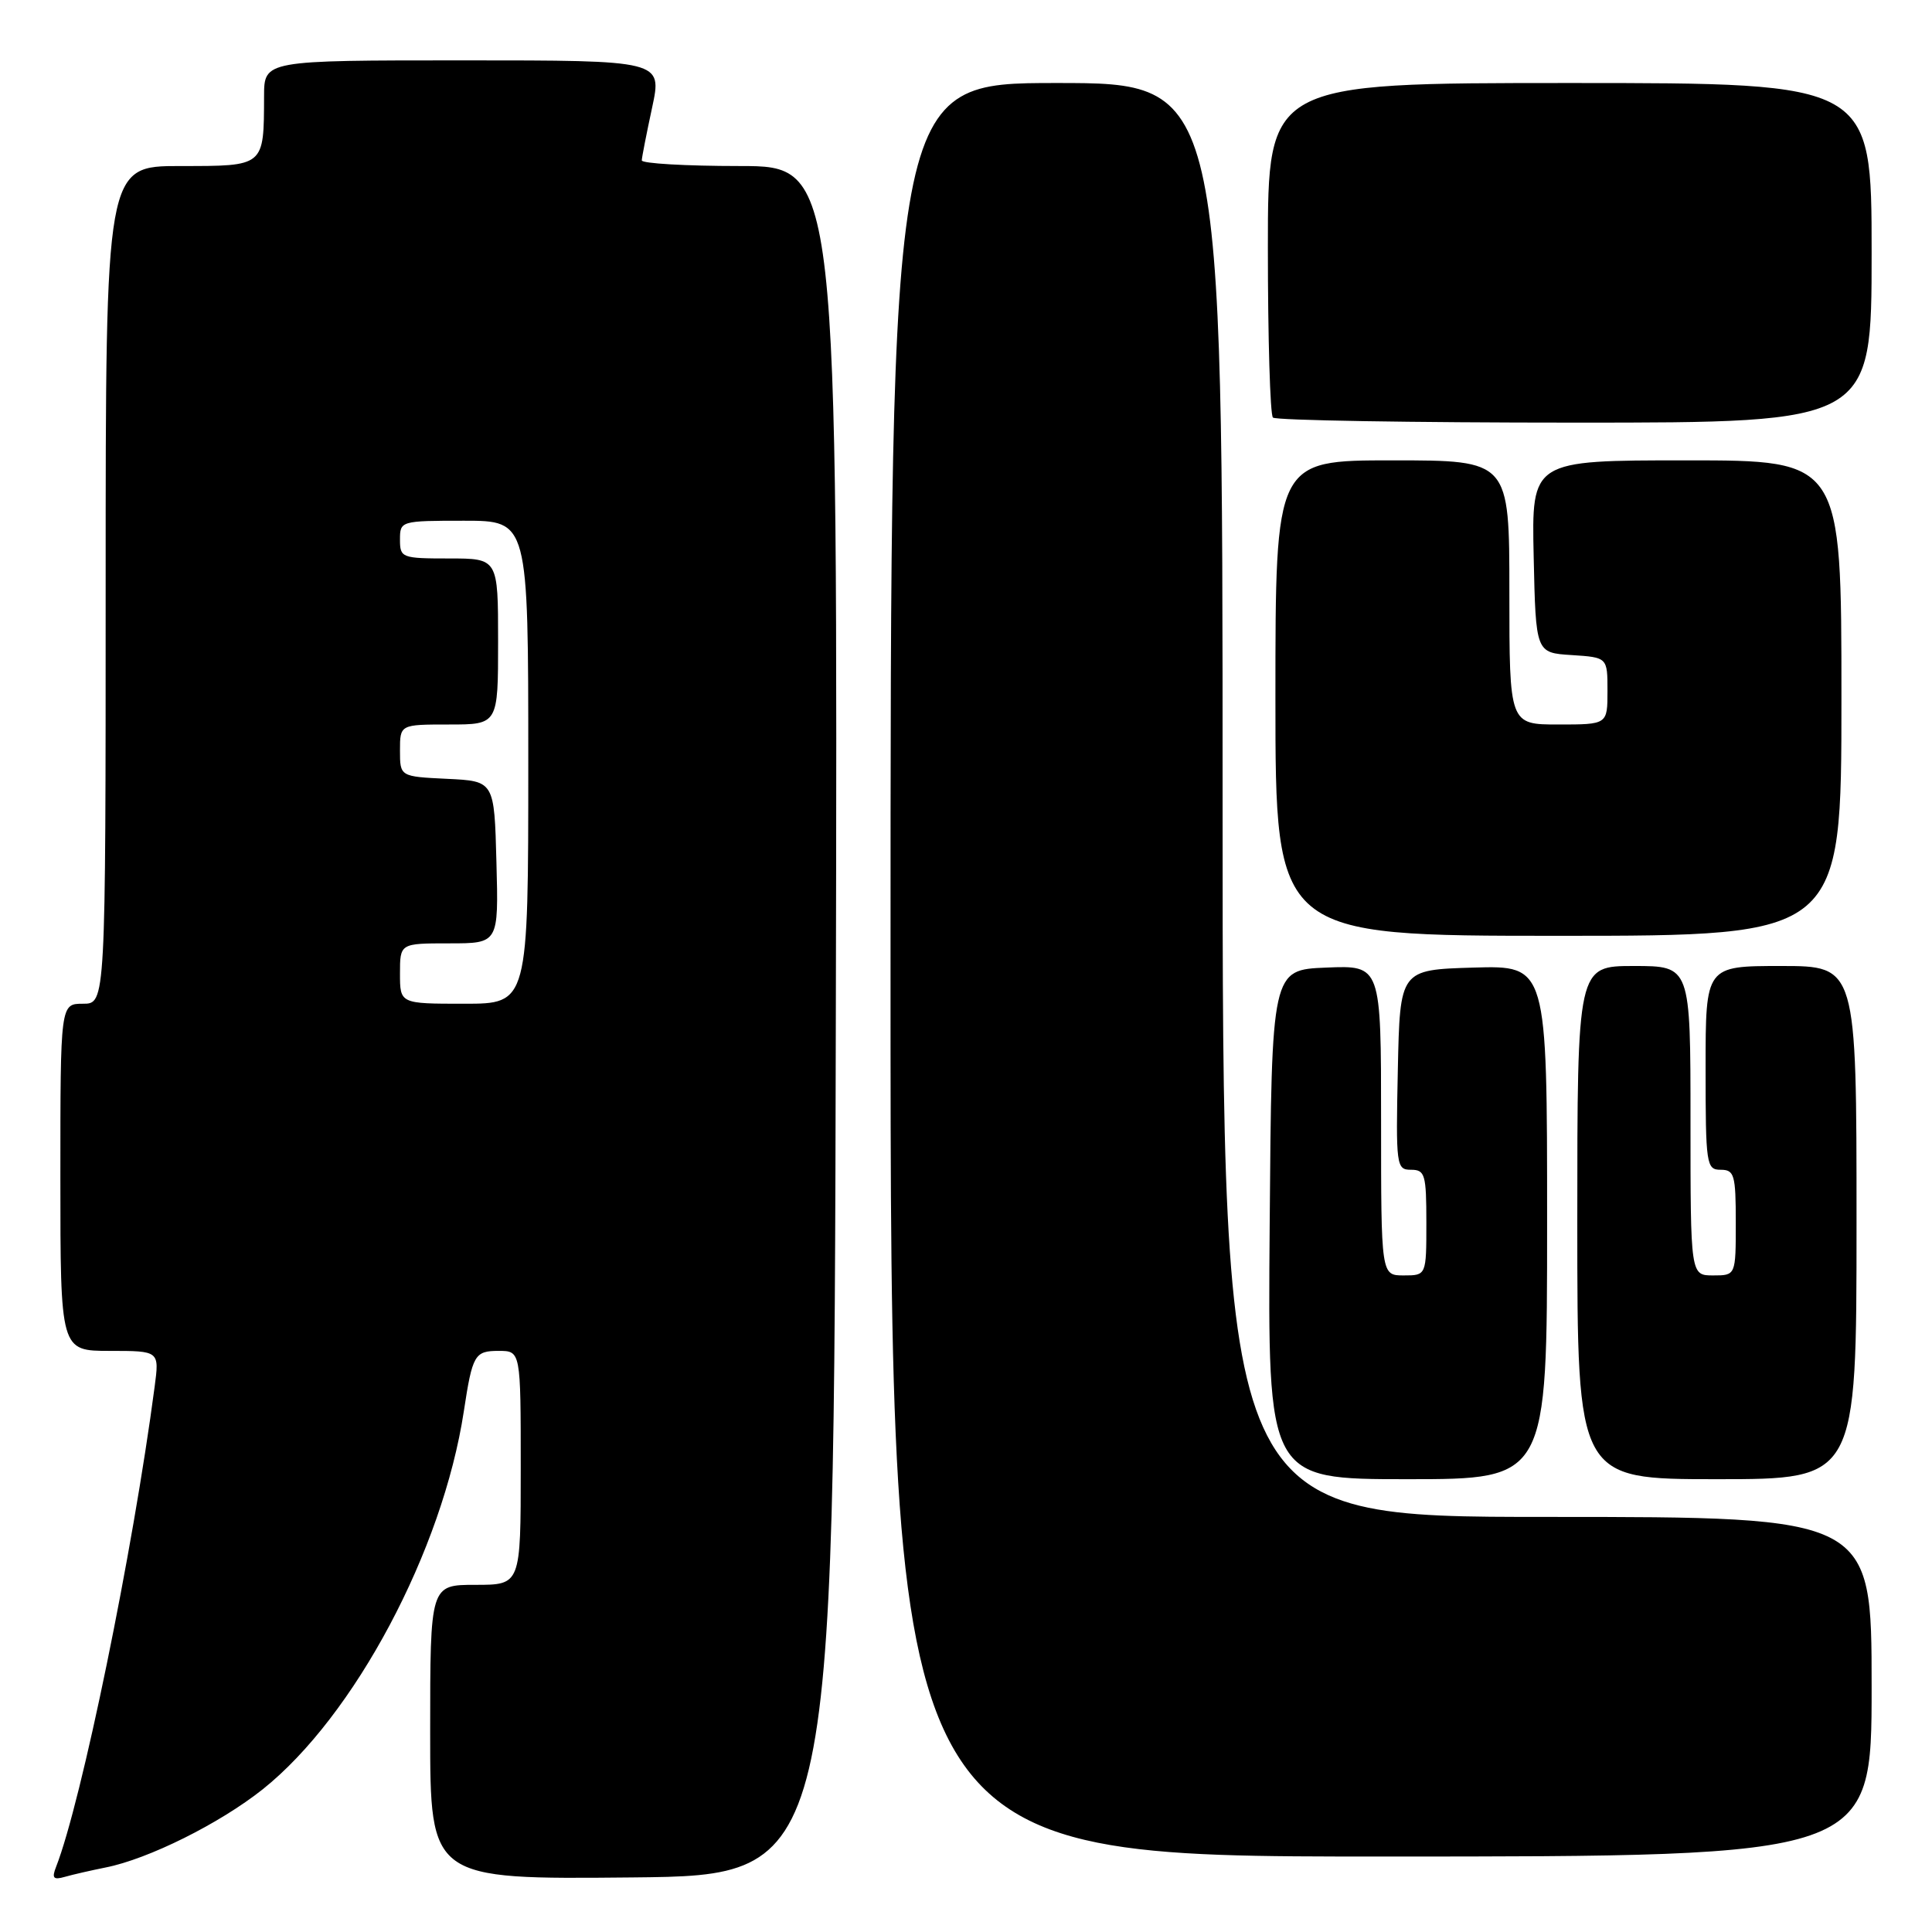 <?xml version="1.0" encoding="UTF-8" standalone="no"?>
<!DOCTYPE svg PUBLIC "-//W3C//DTD SVG 1.1//EN" "http://www.w3.org/Graphics/SVG/1.1/DTD/svg11.dtd" >
<svg xmlns="http://www.w3.org/2000/svg" xmlns:xlink="http://www.w3.org/1999/xlink" version="1.1" viewBox="0 0 256 256">
 <g >
 <path fill="currentColor"
d=" M 14.00 247.45 C 19.66 246.33 29.10 241.63 34.80 237.10 C 46.95 227.42 58.65 205.45 61.46 187.00 C 62.60 179.50 62.89 179.00 66.07 179.00 C 69.00 179.00 69.00 179.00 69.00 194.50 C 69.00 210.00 69.00 210.00 63.00 210.00 C 57.00 210.00 57.00 210.00 57.00 229.52 C 57.00 249.03 57.00 249.03 83.75 248.77 C 110.50 248.50 110.50 248.50 110.75 135.25 C 111.01 22.00 111.01 22.00 98.00 22.00 C 90.85 22.00 85.02 21.66 85.04 21.25 C 85.05 20.84 85.67 17.69 86.41 14.25 C 87.75 8.00 87.75 8.00 61.38 8.00 C 35.00 8.00 35.00 8.00 34.99 12.75 C 34.96 22.12 35.10 22.00 23.88 22.00 C 14.00 22.00 14.00 22.00 14.00 77.50 C 14.00 133.00 14.00 133.00 11.00 133.00 C 8.00 133.00 8.00 133.00 8.00 156.00 C 8.00 179.00 8.00 179.00 14.56 179.00 C 21.12 179.00 21.12 179.00 20.49 183.75 C 17.61 205.60 10.80 238.77 7.43 247.37 C 6.84 248.87 7.07 249.13 8.60 248.69 C 9.64 248.39 12.07 247.84 14.00 247.45 Z  M 248.00 223.50 C 248.00 201.00 248.00 201.00 205.00 201.00 C 162.00 201.00 162.00 201.00 162.00 106.00 C 162.00 11.00 162.00 11.00 140.00 11.00 C 118.00 11.00 118.00 11.00 118.00 128.50 C 118.00 246.00 118.00 246.00 183.00 246.00 C 248.00 246.00 248.00 246.00 248.00 223.50 Z  M 205.00 161.96 C 205.00 127.93 205.00 127.93 195.25 128.21 C 185.50 128.50 185.50 128.50 185.22 141.75 C 184.95 154.49 185.02 155.00 186.97 155.00 C 188.82 155.00 189.00 155.63 189.00 162.00 C 189.00 169.00 189.00 169.00 186.00 169.00 C 183.00 169.00 183.00 169.00 183.00 148.46 C 183.00 127.91 183.00 127.91 175.75 128.21 C 168.50 128.50 168.50 128.50 168.24 162.25 C 167.97 196.00 167.97 196.00 186.49 196.00 C 205.00 196.00 205.00 196.00 205.00 161.96 Z  M 246.00 162.00 C 246.00 128.00 246.00 128.00 236.00 128.00 C 226.00 128.00 226.00 128.00 226.00 141.50 C 226.00 154.33 226.10 155.00 228.00 155.00 C 229.81 155.00 230.00 155.67 230.00 162.00 C 230.00 169.00 230.00 169.00 227.00 169.00 C 224.00 169.00 224.00 169.00 224.00 148.50 C 224.00 128.00 224.00 128.00 216.50 128.00 C 209.00 128.00 209.00 128.00 209.00 162.00 C 209.00 196.00 209.00 196.00 227.50 196.00 C 246.00 196.00 246.00 196.00 246.00 162.00 Z  M 244.00 92.50 C 244.00 61.00 244.00 61.00 223.47 61.00 C 202.94 61.00 202.94 61.00 203.22 73.75 C 203.50 86.50 203.50 86.50 208.25 86.80 C 213.00 87.11 213.00 87.11 213.00 91.55 C 213.00 96.00 213.00 96.00 206.50 96.00 C 200.00 96.00 200.00 96.00 200.00 78.50 C 200.00 61.00 200.00 61.00 184.50 61.00 C 169.00 61.00 169.00 61.00 169.00 92.50 C 169.00 124.00 169.00 124.00 206.50 124.00 C 244.00 124.00 244.00 124.00 244.00 92.50 Z  M 248.00 33.50 C 248.00 11.00 248.00 11.00 208.00 11.00 C 168.00 11.00 168.00 11.00 168.00 32.83 C 168.00 44.84 168.30 54.97 168.67 55.33 C 169.03 55.70 187.03 56.00 208.67 56.00 C 248.00 56.00 248.00 56.00 248.00 33.50 Z  M 53.00 129.00 C 53.00 125.00 53.00 125.00 59.53 125.00 C 66.07 125.00 66.07 125.00 65.78 114.25 C 65.50 103.50 65.50 103.50 59.25 103.20 C 53.00 102.90 53.00 102.90 53.00 99.45 C 53.00 96.00 53.00 96.00 59.50 96.00 C 66.00 96.00 66.00 96.00 66.00 85.00 C 66.00 74.00 66.00 74.00 59.50 74.00 C 53.23 74.00 53.00 73.91 53.00 71.50 C 53.00 69.03 53.10 69.00 61.50 69.00 C 70.00 69.00 70.00 69.00 70.00 101.00 C 70.00 133.00 70.00 133.00 61.50 133.00 C 53.00 133.00 53.00 133.00 53.00 129.00 Z "/>
</g>
</svg>